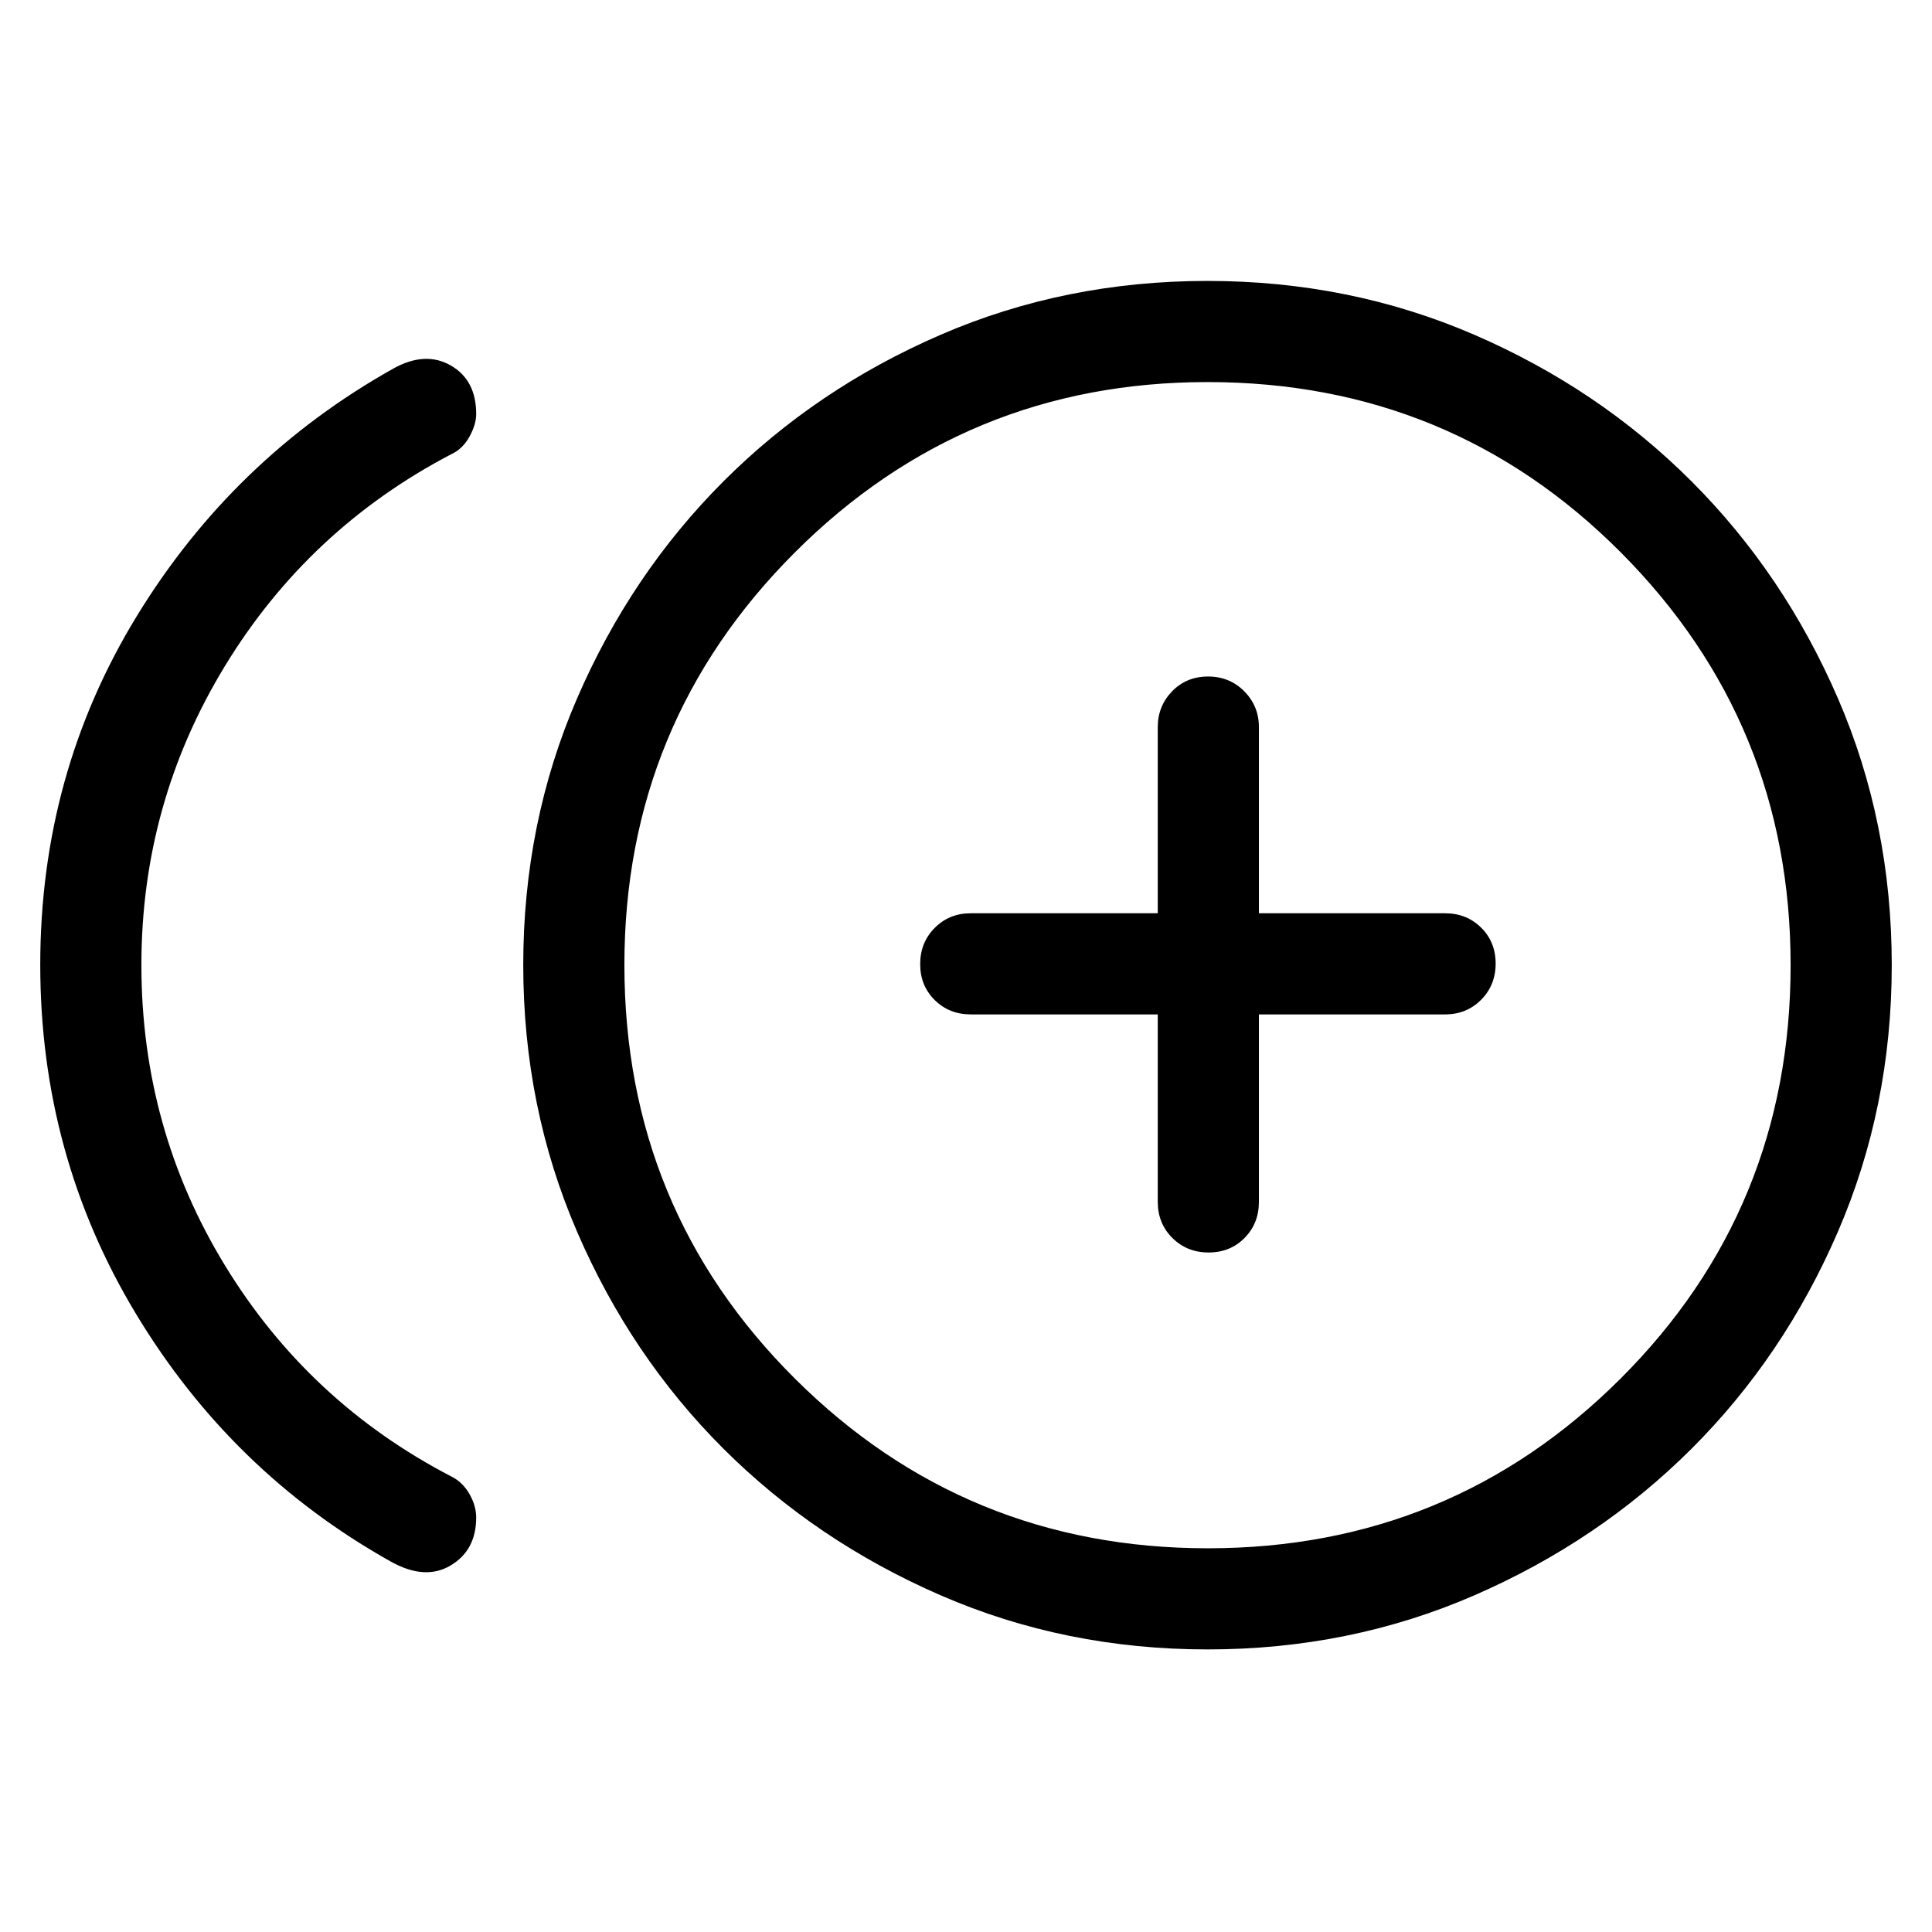 <svg xmlns="http://www.w3.org/2000/svg" height="40" viewBox="0 -960 960 960" width="40"><path d="M194.258-184.027q-79.129-44.256-126.693-123.118-47.563-78.861-47.563-173.438 0-94.827 47.974-173.288 47.974-78.461 127.615-123.077 15.769-8.692 28.396-1.448 12.628 7.243 12.628 24.14 0 5.226-3.391 11.307-3.392 6.082-9.044 8.667-70.898 37.102-112.411 105.22-41.513 68.117-41.513 148.571 0 81.256 41.513 149.258 41.513 68.003 112.411 104.849 5.652 2.786 9.044 8.669 3.391 5.883 3.391 11.766 0 16.256-12.704 23.82-12.705 7.564-29.653-1.898Zm405.764 43.615q-70.791 0-132.637-26.897-61.846-26.897-107.846-72.769-45.999-45.872-72.768-107.824-26.77-61.952-26.77-132.615 0-70.662 26.77-132.508 26.769-61.846 72.768-107.846 46-46 107.824-72.769 61.824-26.769 132.615-26.769 70.791 0 132.637 26.769 61.846 26.769 107.846 72.769 45.999 46 72.768 107.824 26.77 61.824 26.77 132.615 0 70.534-26.77 132.508-26.769 61.974-72.768 107.846-46 45.872-107.824 72.769-61.824 26.897-132.615 26.897ZM600-480.41Zm.205 289.743q120.59 0 205.064-84.336 84.475-84.336 84.475-205.407 0-120.385-84.336-205.064-84.337-84.68-205.408-84.68-120.385 0-205.064 84.68-84.68 84.679-84.68 204.936 0 121.161 84.68 205.516 84.679 84.355 205.269 84.355Zm.34-146.975q10.737 0 17.865-7.224 7.128-7.224 7.128-17.904v-93.179h92.513q10.679 0 17.903-7.263 7.224-7.263 7.224-18 0-10.736-7.224-17.864t-17.903-7.128h-92.513v-92.514q0-10.429-7.263-17.778-7.263-7.349-18-7.349-10.736 0-17.864 7.349t-7.128 17.778v92.514h-92.924q-10.679 0-17.903 7.263-7.224 7.262-7.224 17.999 0 10.737 7.224 17.865 7.224 7.128 17.903 7.128h92.924v93.179q0 10.68 7.263 17.904t17.999 7.224Z"/></svg>